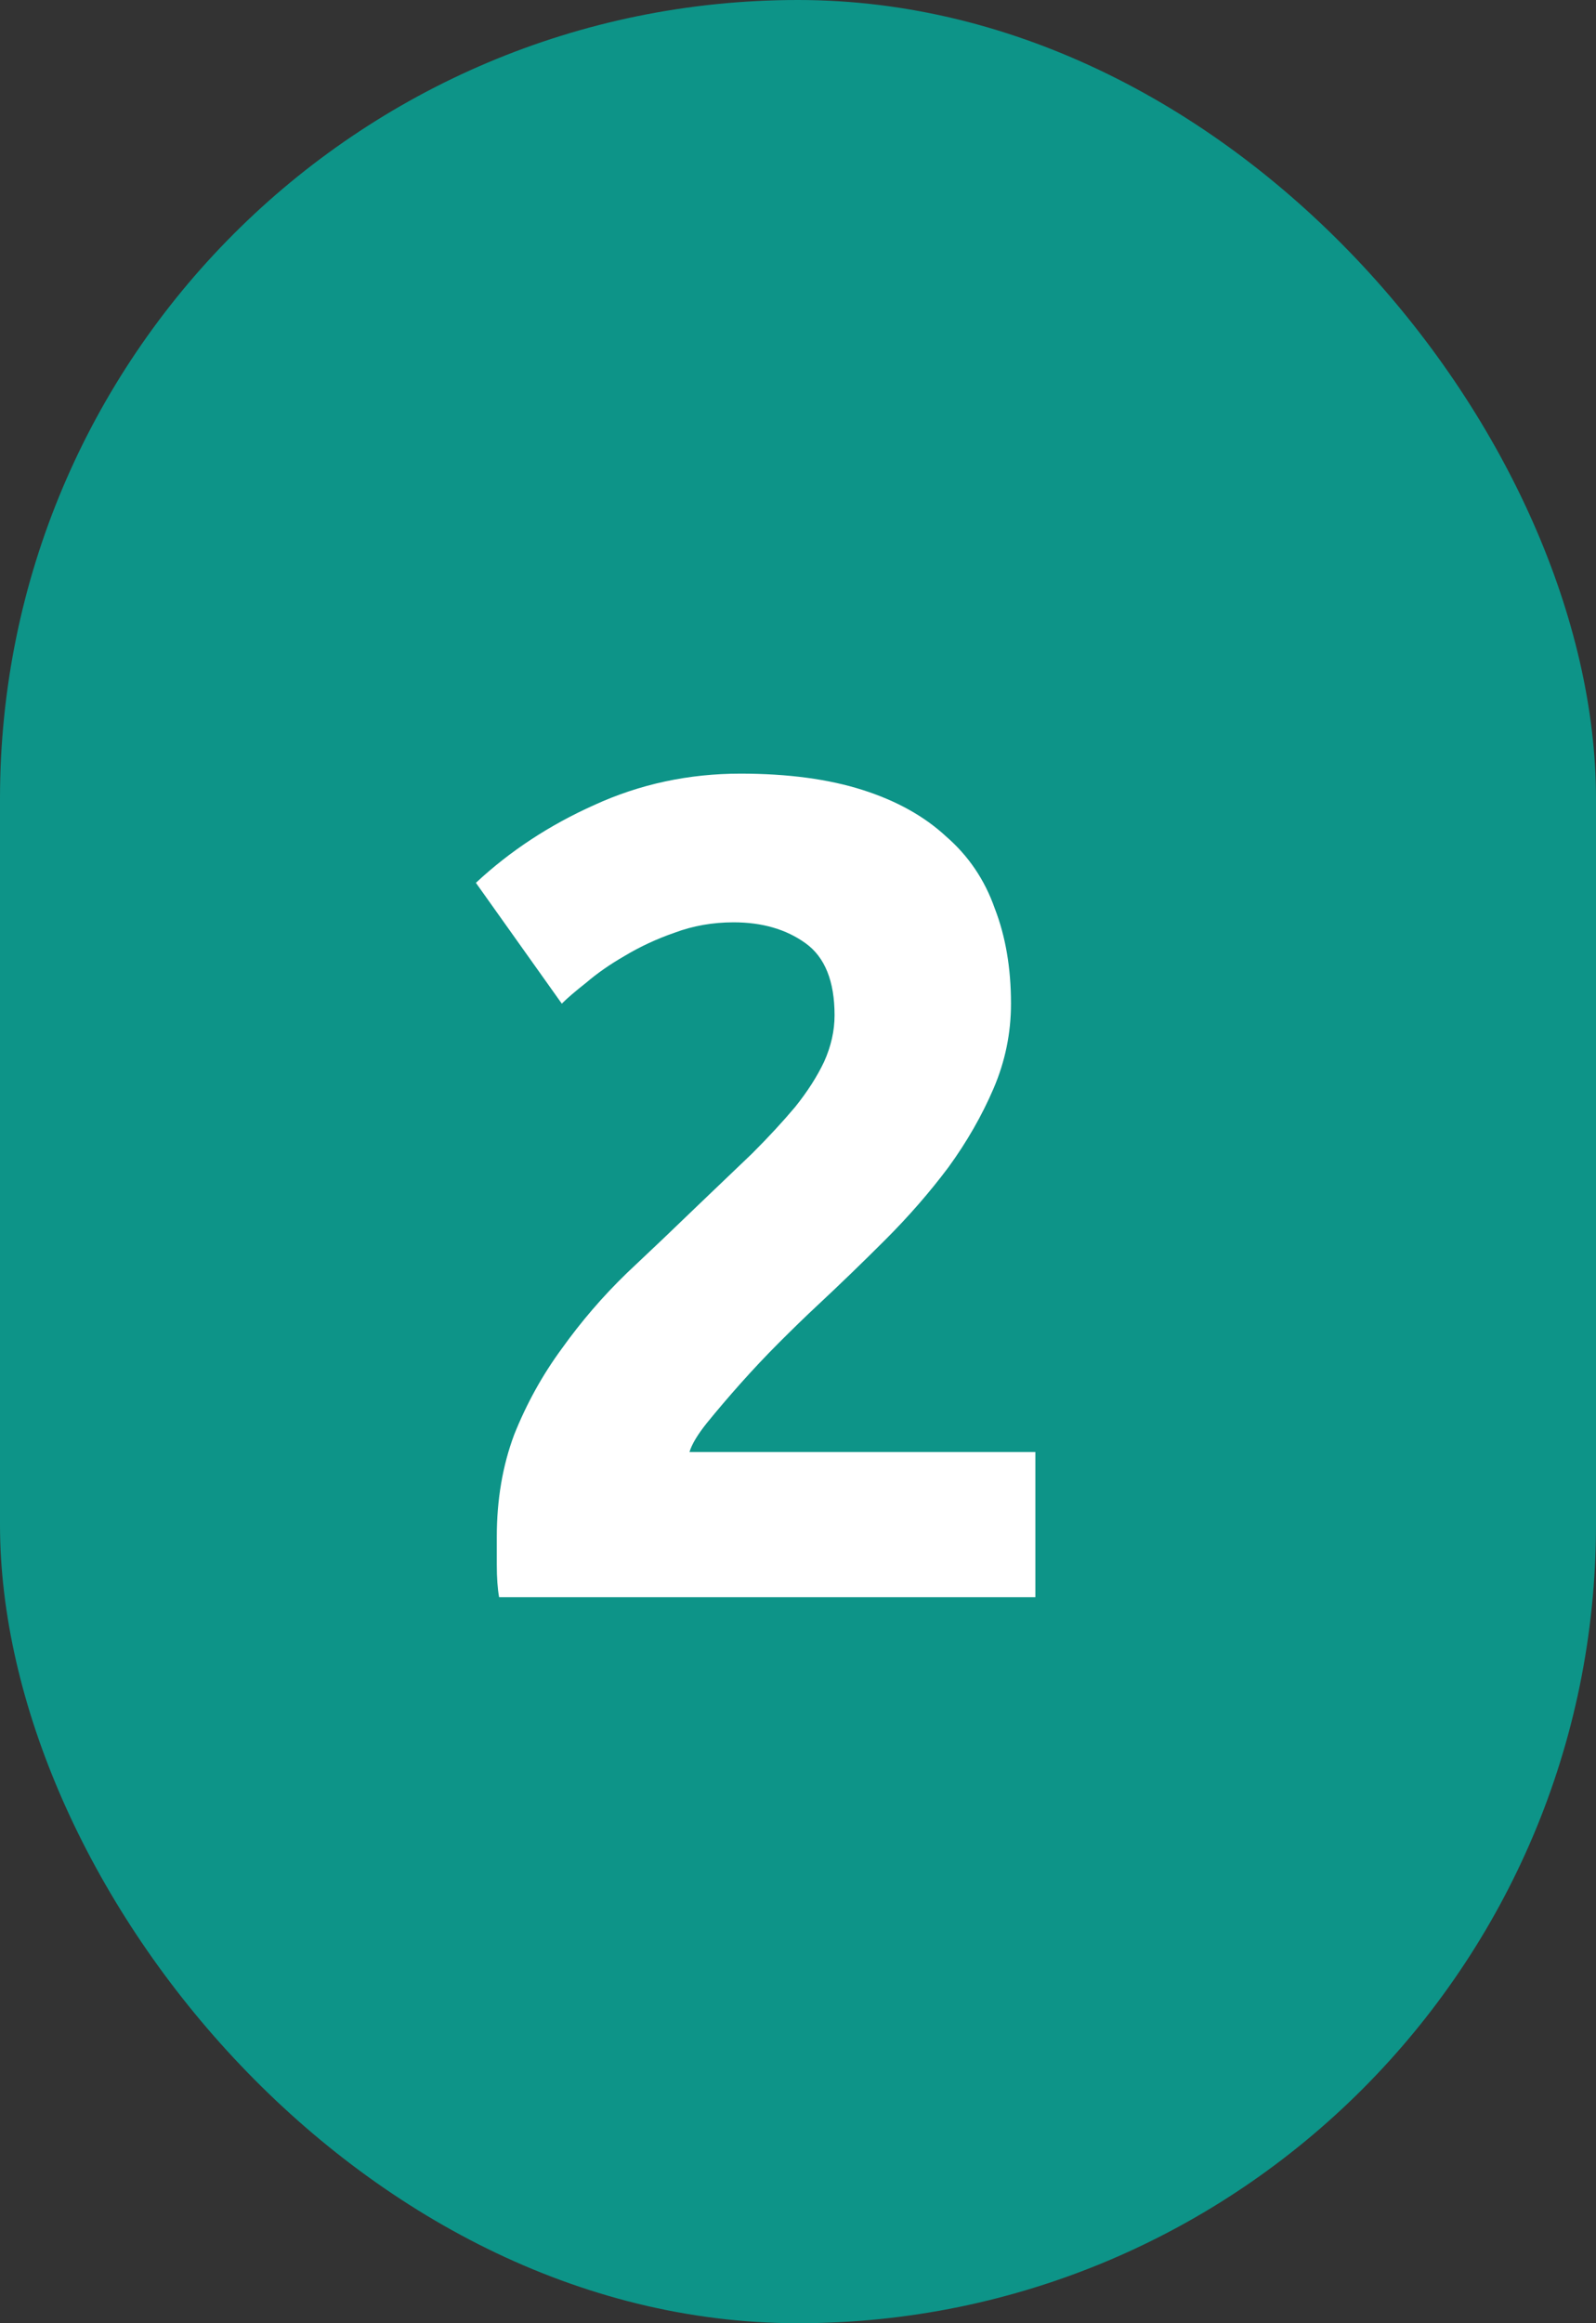 <svg width="22" height="32" viewBox="0 0 22 32" fill="none" xmlns="http://www.w3.org/2000/svg">
<rect x="0" y="0" width="22" height="32" fill="#333333" stroke="none"/>
<rect width="22" height="32" rx="11" fill="#0D9488"/>
<path d="M13.936 13.824C13.936 14.229 13.856 14.619 13.696 14.992C13.536 15.365 13.328 15.728 13.072 16.08C12.816 16.421 12.528 16.752 12.208 17.072C11.888 17.392 11.573 17.696 11.264 17.984C11.104 18.133 10.928 18.304 10.736 18.496C10.555 18.677 10.379 18.864 10.208 19.056C10.037 19.248 9.883 19.429 9.744 19.6C9.616 19.76 9.536 19.893 9.504 20H14.272V22H6.88C6.859 21.883 6.848 21.733 6.848 21.552C6.848 21.371 6.848 21.243 6.848 21.168C6.848 20.656 6.928 20.187 7.088 19.76C7.259 19.333 7.477 18.939 7.744 18.576C8.011 18.203 8.309 17.856 8.64 17.536C8.981 17.216 9.317 16.896 9.648 16.576C9.904 16.331 10.144 16.101 10.368 15.888C10.592 15.664 10.789 15.451 10.96 15.248C11.131 15.035 11.264 14.827 11.36 14.624C11.456 14.411 11.504 14.197 11.504 13.984C11.504 13.515 11.371 13.184 11.104 12.992C10.837 12.8 10.507 12.704 10.112 12.704C9.824 12.704 9.552 12.752 9.296 12.848C9.051 12.933 8.821 13.04 8.608 13.168C8.405 13.285 8.229 13.408 8.08 13.536C7.931 13.653 7.819 13.749 7.744 13.824L6.56 12.16C7.029 11.723 7.573 11.365 8.192 11.088C8.821 10.8 9.493 10.656 10.208 10.656C10.859 10.656 11.419 10.731 11.888 10.88C12.357 11.029 12.741 11.243 13.04 11.52C13.349 11.787 13.573 12.117 13.712 12.512C13.861 12.896 13.936 13.333 13.936 13.824Z" fill="white"/>
</svg>
